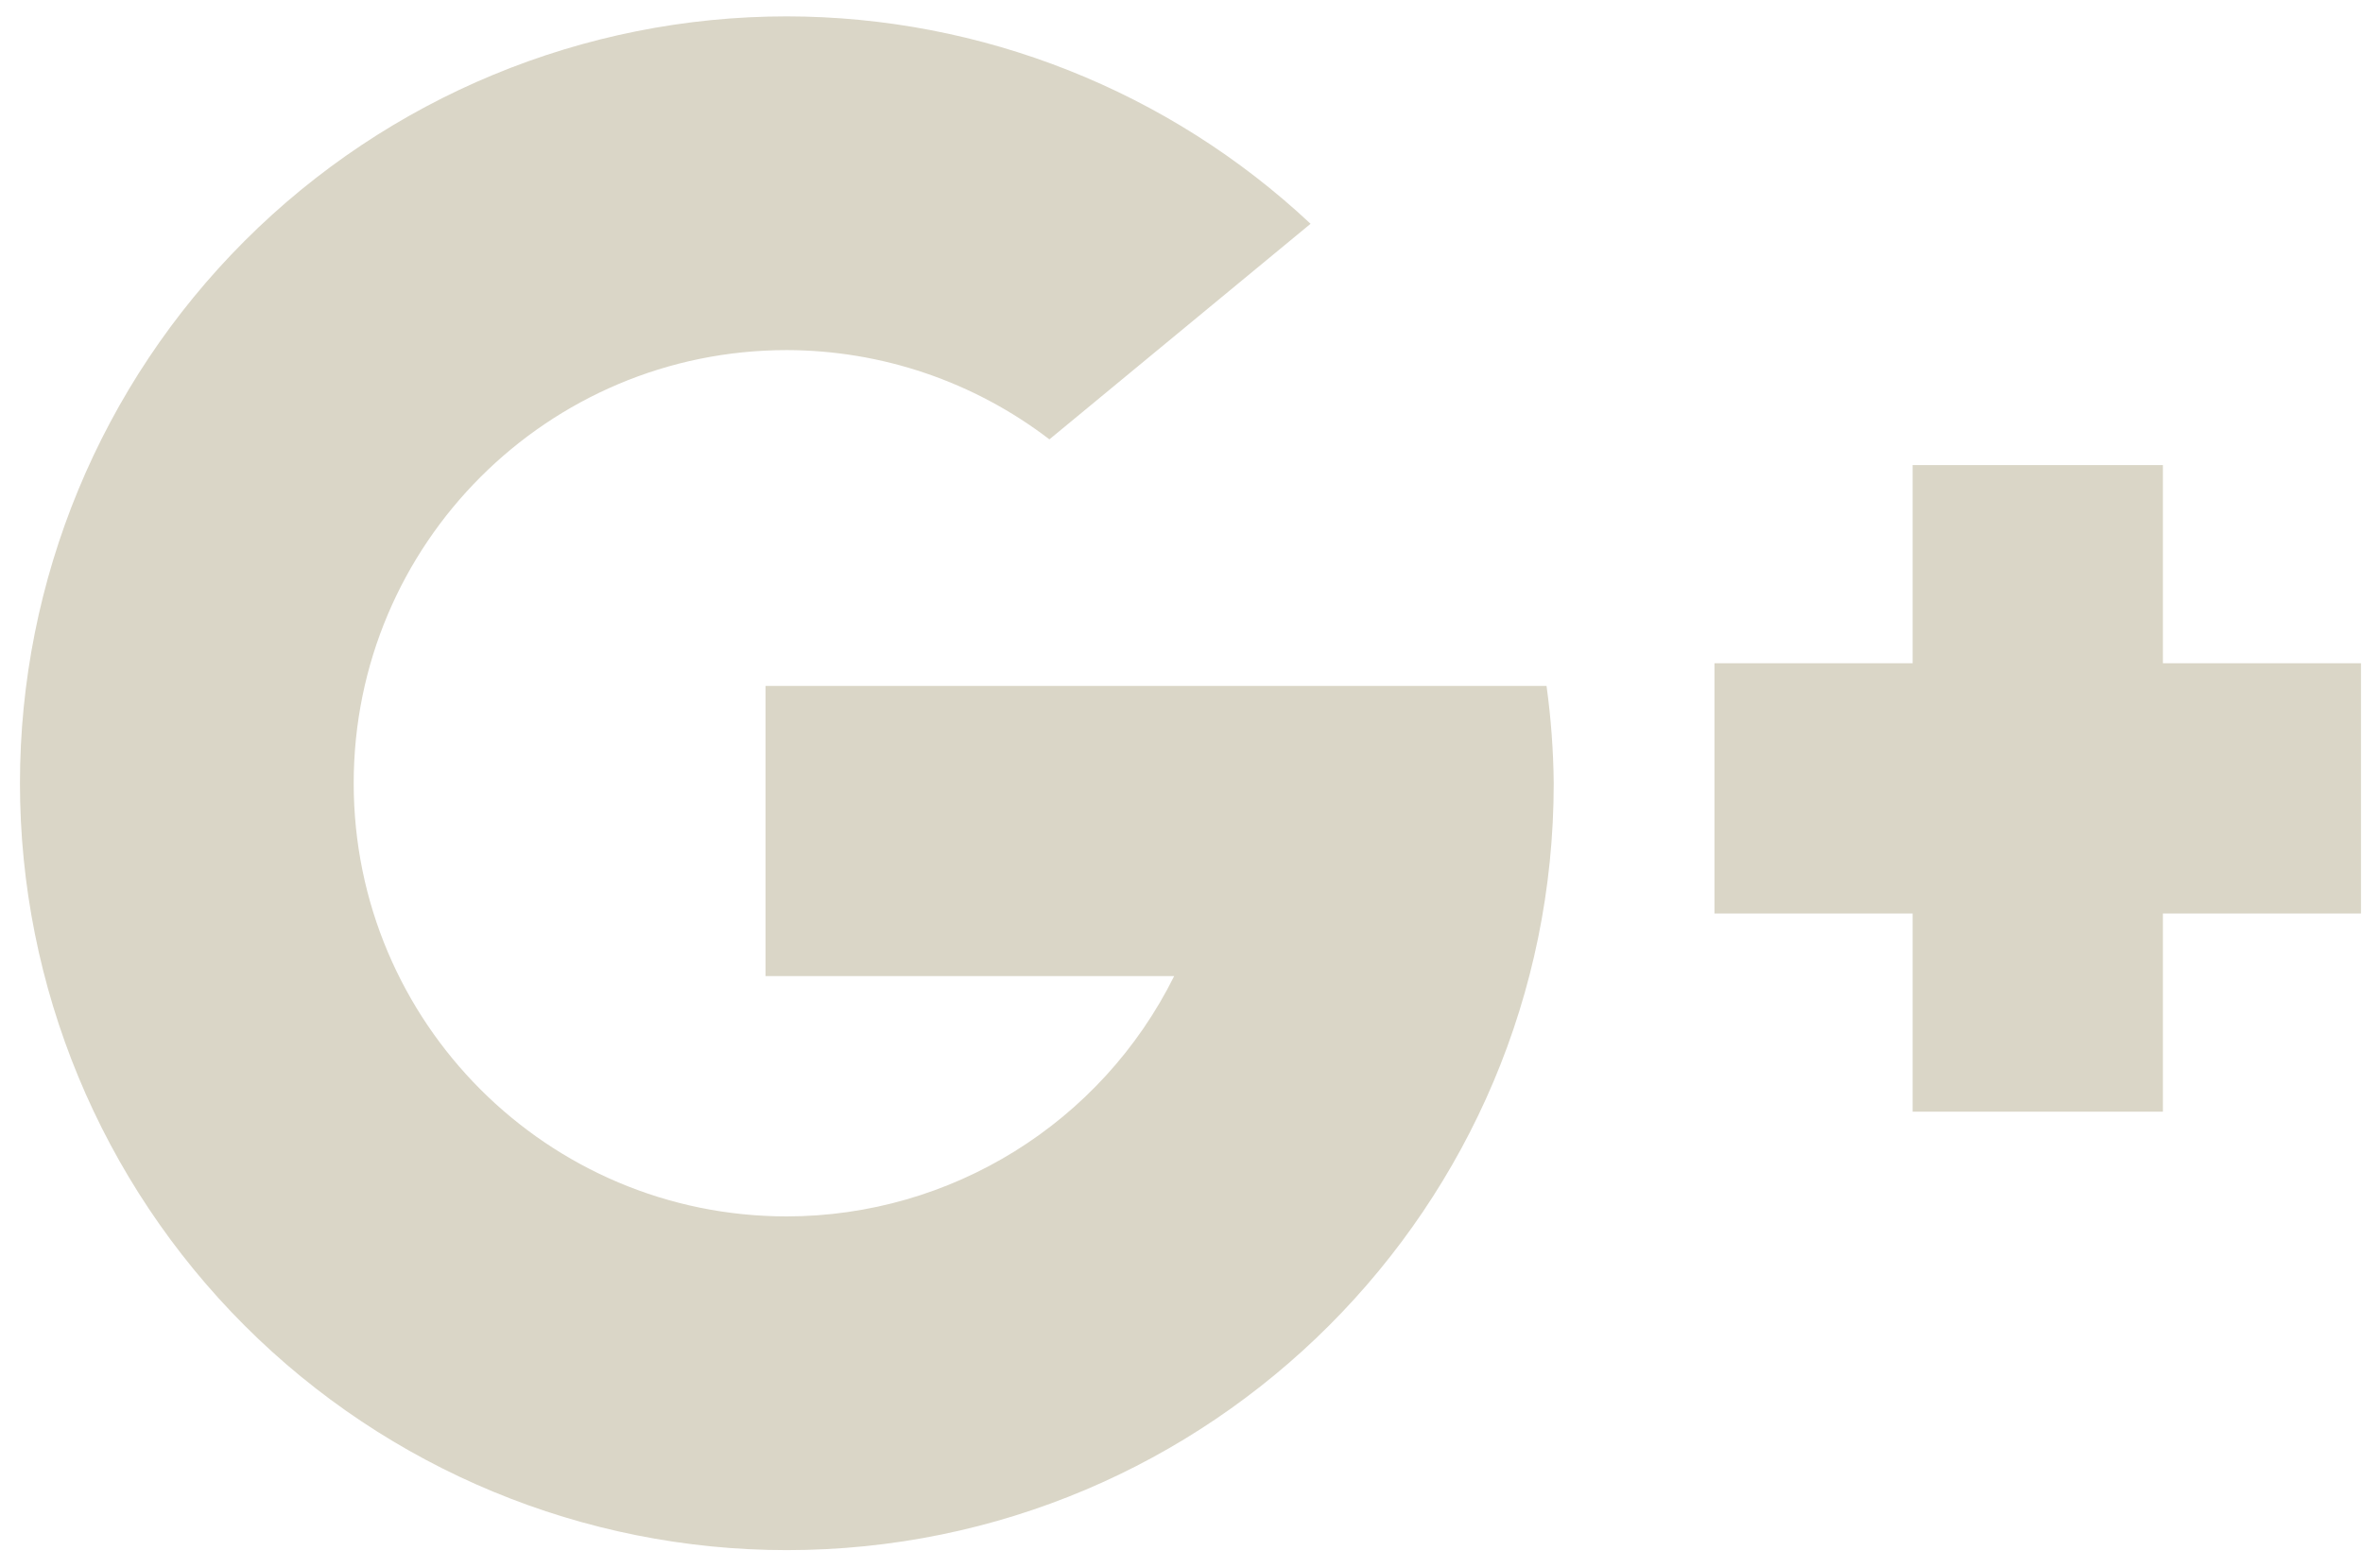 <?xml version="1.0" encoding="UTF-8"?>
<svg width="110px" height="73px" viewBox="0 0 110 73" version="1.1" xmlns="http://www.w3.org/2000/svg" xmlns:xlink="http://www.w3.org/1999/xlink">
    <!-- Generator: Sketch 49.3 (51167) - http://www.bohemiancoding.com/sketch -->
    <title>Shape</title>
    <desc>Created with Sketch.</desc>
    <defs></defs>
    <g id="Page-1" stroke="none" stroke-width="1" fill="none" fill-rule="evenodd">
        <g id="google" fill="#DAD6C7" fill-rule="nonzero">
            <path d="M11.385,11.218 C4.69,17.914 0.929,26.994 0.929,36.463 C0.929,45.932 4.69,55.012 11.385,61.708 C18.081,68.403 27.161,72.164 36.63,72.164 C56.346,72.162 72.328,56.179 72.327,36.463 C72.312,34.948 72.2,33.435 71.993,31.933 L35.635,31.933 L35.635,45.44 L54.659,45.44 C51.256,52.286 44.274,56.618 36.63,56.628 C25.493,56.628 16.465,47.6 16.465,36.463 C16.465,25.326 25.493,16.298 36.63,16.298 C41.049,16.307 45.343,17.767 48.851,20.454 L61.008,10.418 C54.401,4.224 45.687,0.772 36.63,0.762 C27.161,0.762 18.081,4.523 11.385,11.218 Z M89.035,21.652 L89.035,30.877 L79.81,30.877 L79.81,42.527 L89.035,42.527 L89.035,51.752 L100.685,51.752 L100.685,42.527 L109.906,42.527 L109.906,30.877 L100.685,30.877 L100.685,21.652 L89.035,21.652 Z" id="Shape"></path>
        </g>
    </g>
</svg>